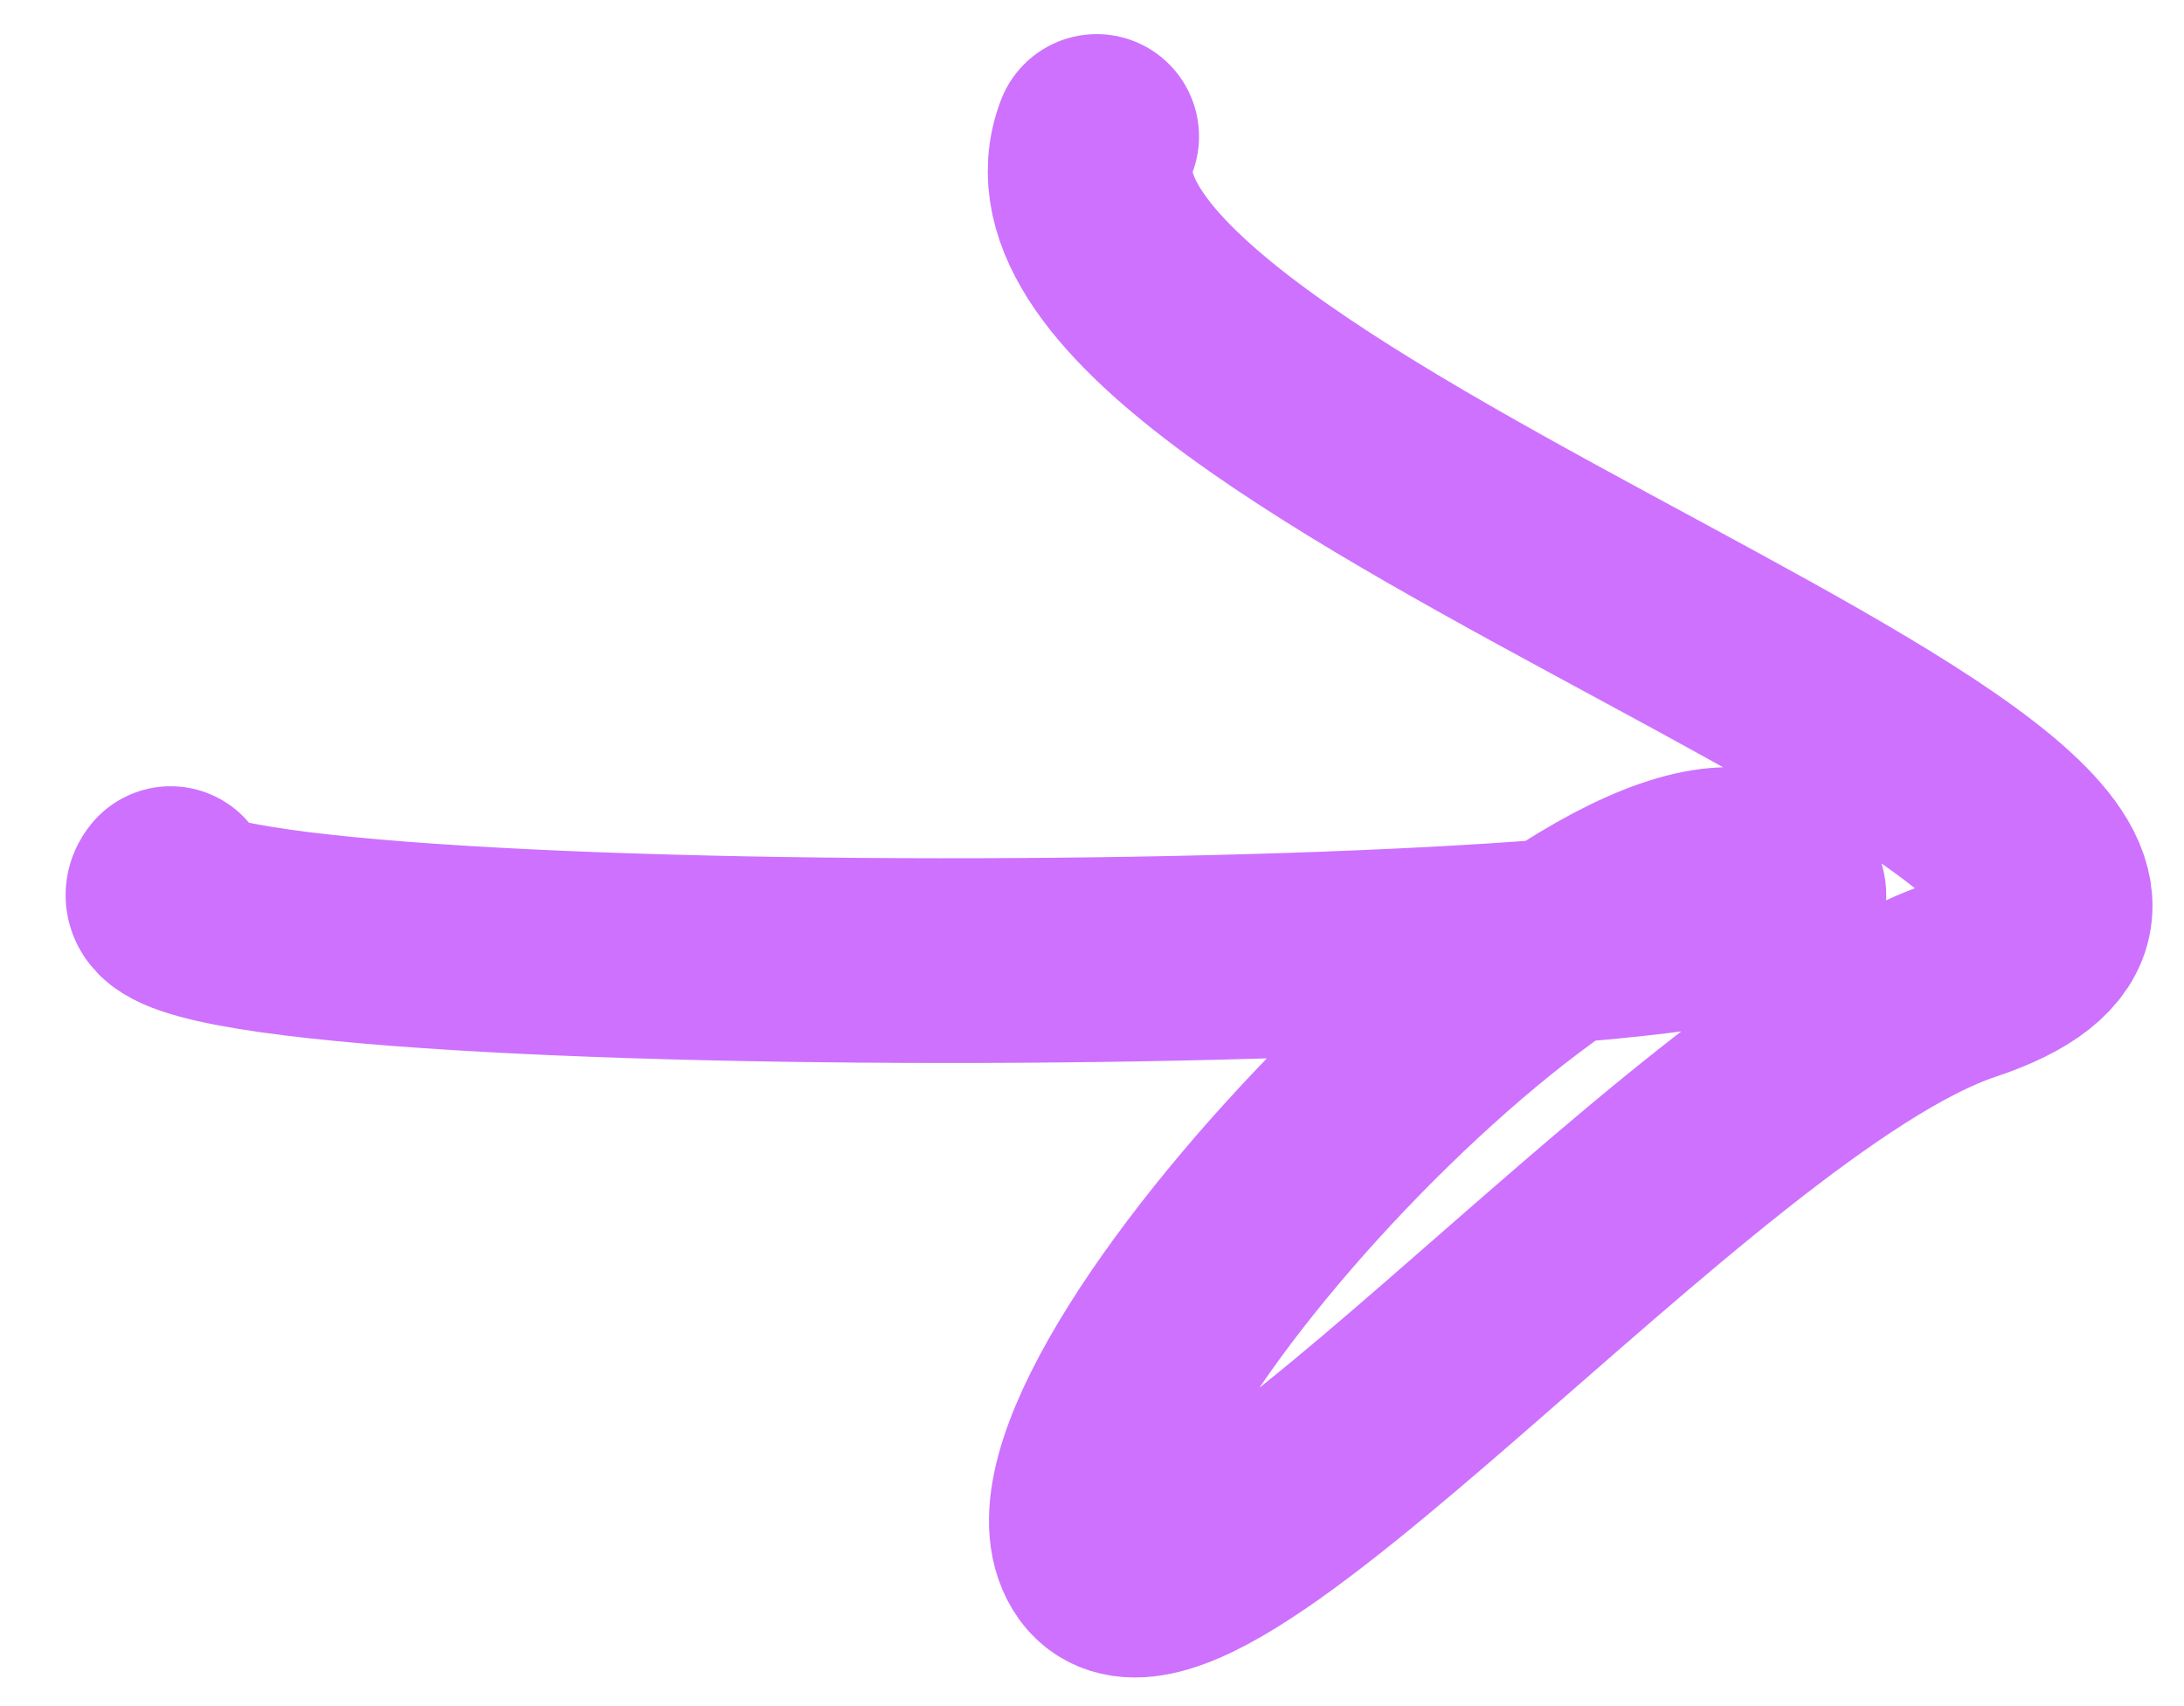 <svg width="32" height="25" viewBox="0 0 32 25" fill="none" xmlns="http://www.w3.org/2000/svg">
<path d="M2.5 13.021C1.32 14.497 27.424 14.357 26.088 13.021C24.084 11.017 15.066 20.369 16.068 22.707C17.07 25.045 24.752 15.693 28.76 14.357C35.323 12.17 14.398 6.341 16.068 2" stroke="#CD71FE" stroke-width="3" stroke-linecap="round"/>
</svg>
